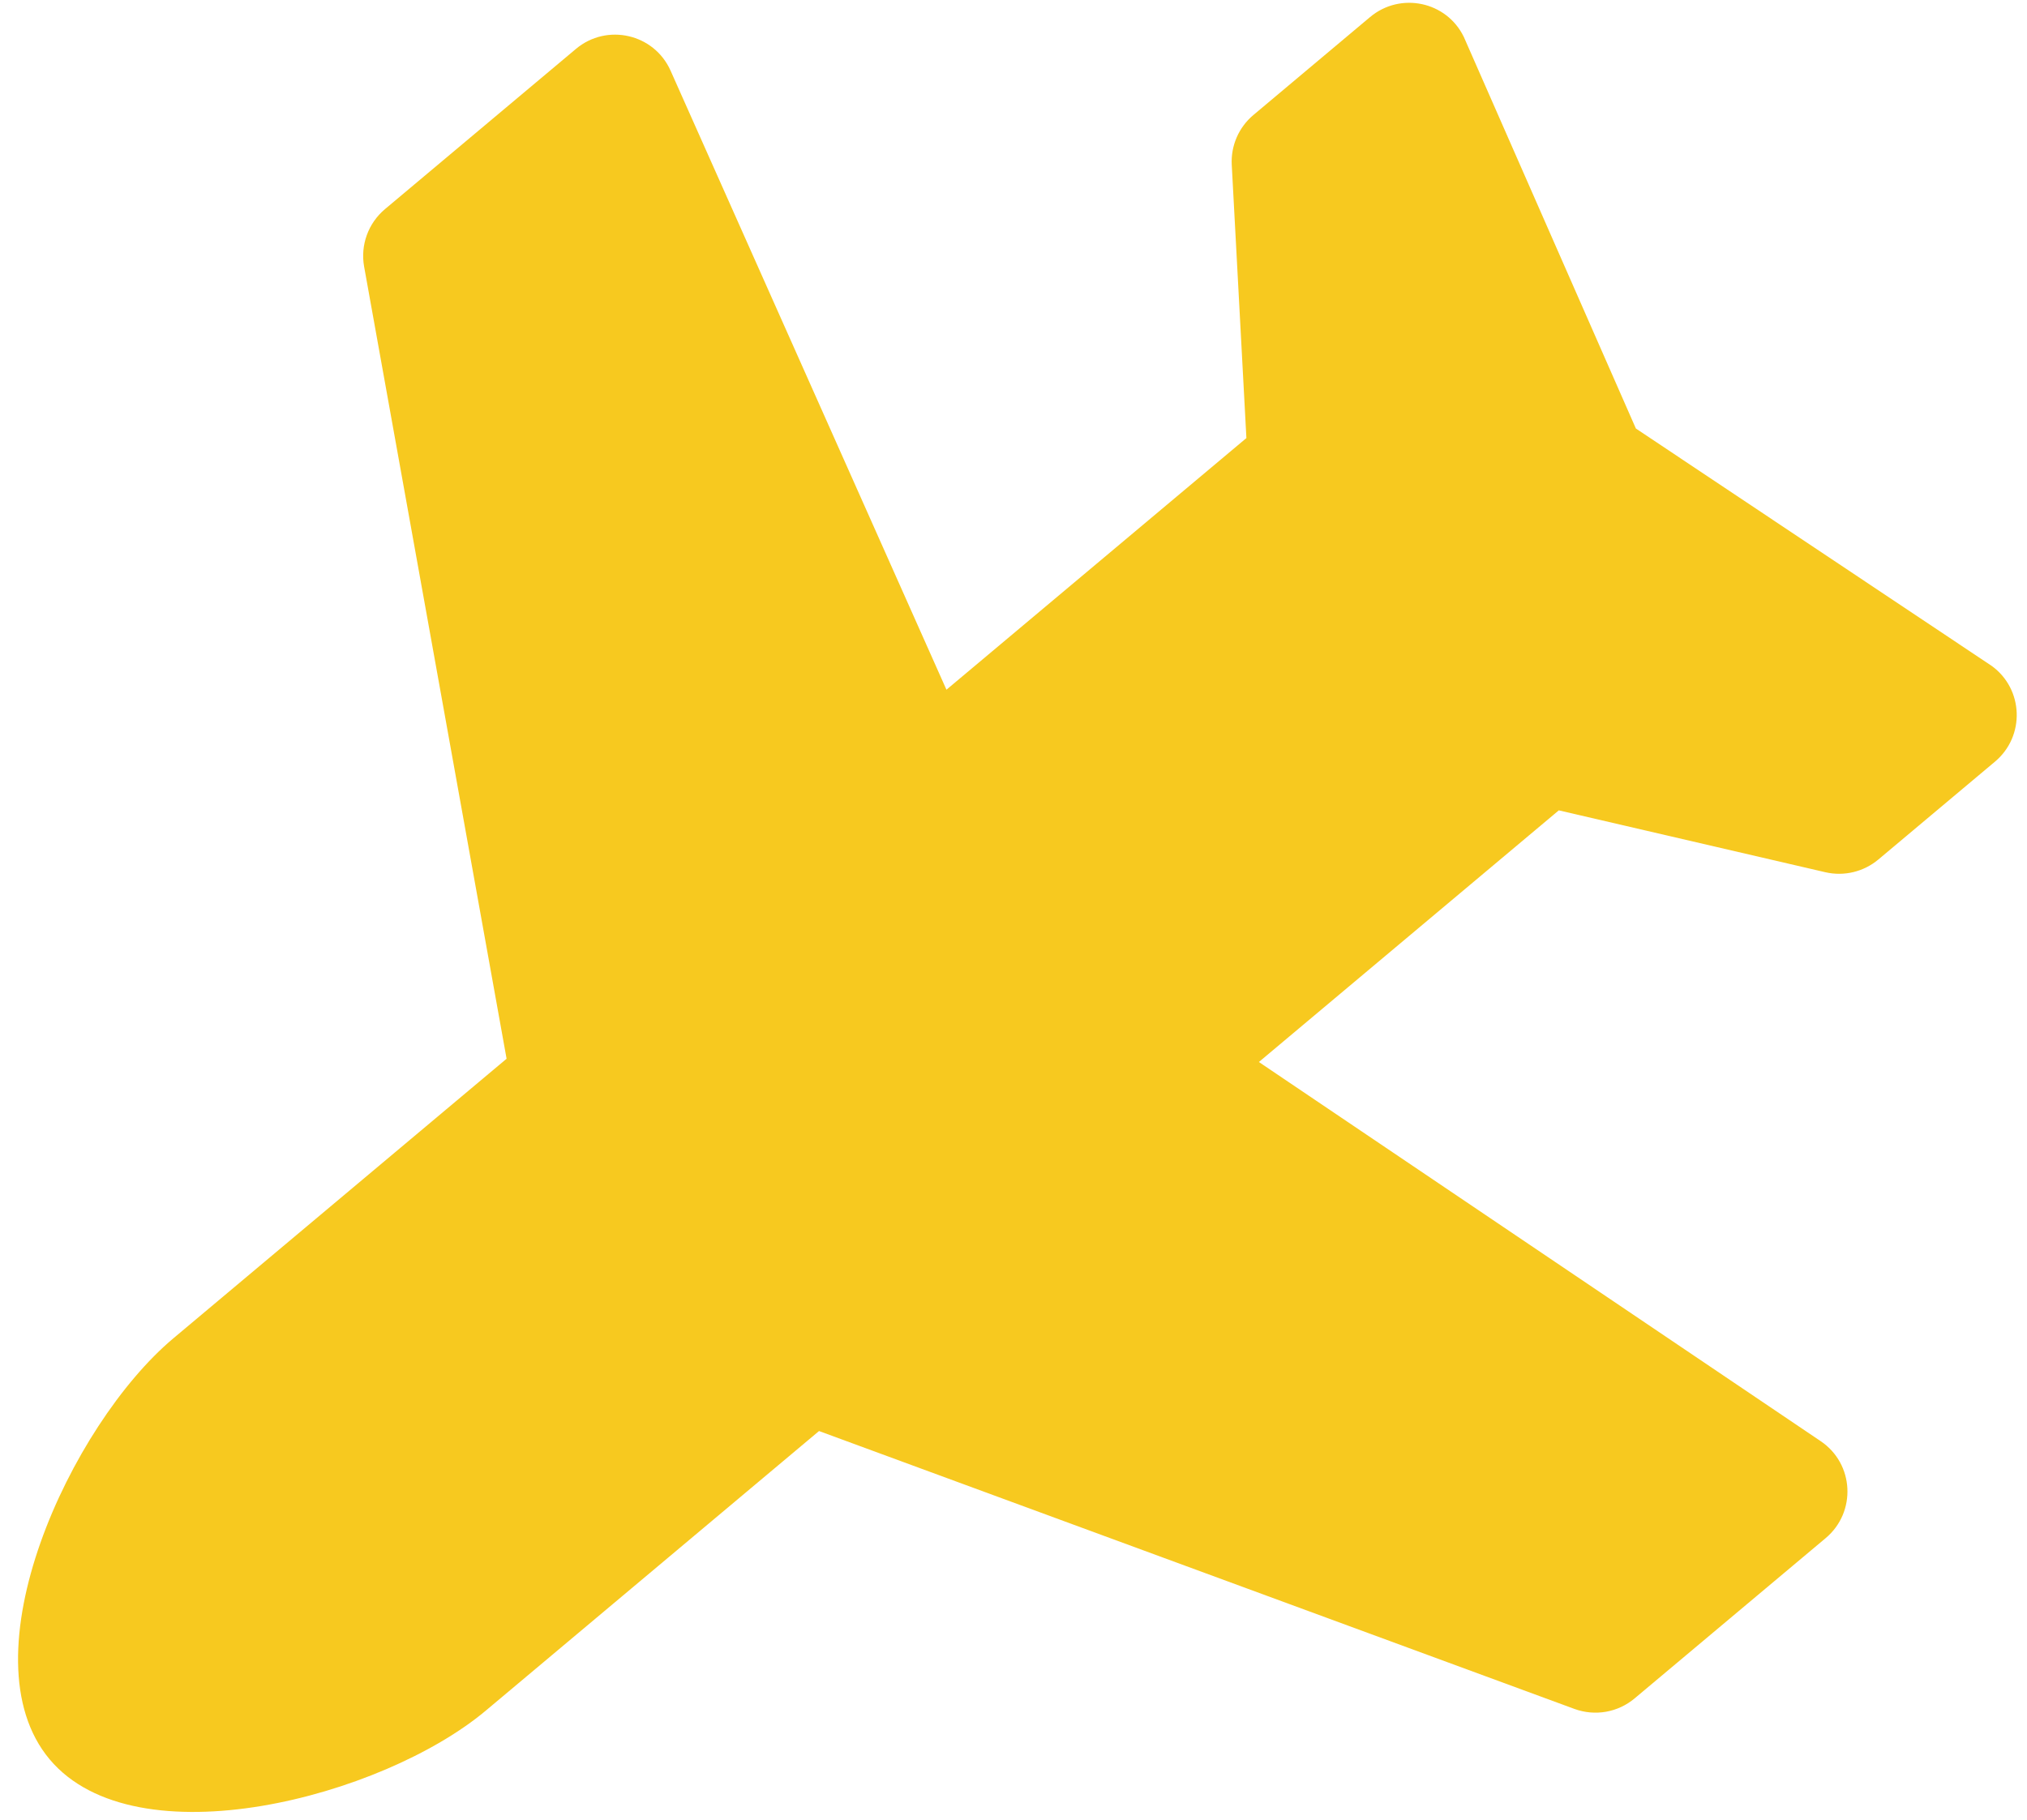 <svg width="49" height="44" viewBox="0 0 49 44" fill="none" xmlns="http://www.w3.org/2000/svg">
<path d="M11.743 41.358L19.799 34.598L38.061 41.317C38.304 41.406 38.567 41.429 38.822 41.385C39.078 41.34 39.317 41.228 39.516 41.061L44.133 37.187C44.882 36.559 44.823 35.39 44.014 34.844L30.432 25.676L37.682 19.592L44.126 21.088C44.577 21.192 45.051 21.078 45.406 20.781L48.225 18.415C48.959 17.8 48.92 16.66 48.146 16.099L39.545 10.36L35.386 0.893C34.969 0.033 33.853 -0.202 33.119 0.413L30.301 2.779C29.945 3.077 29.751 3.524 29.776 3.986L30.13 10.591L22.879 16.675L16.21 1.708C15.813 0.817 14.671 0.554 13.922 1.183L9.305 5.057C8.901 5.397 8.709 5.927 8.802 6.446L12.246 25.597L4.19 32.357C1.699 34.448 -0.886 40.05 1.2 42.535C3.286 45.021 9.251 43.449 11.743 41.358Z" fill="#F7C91F"/>
</svg>
